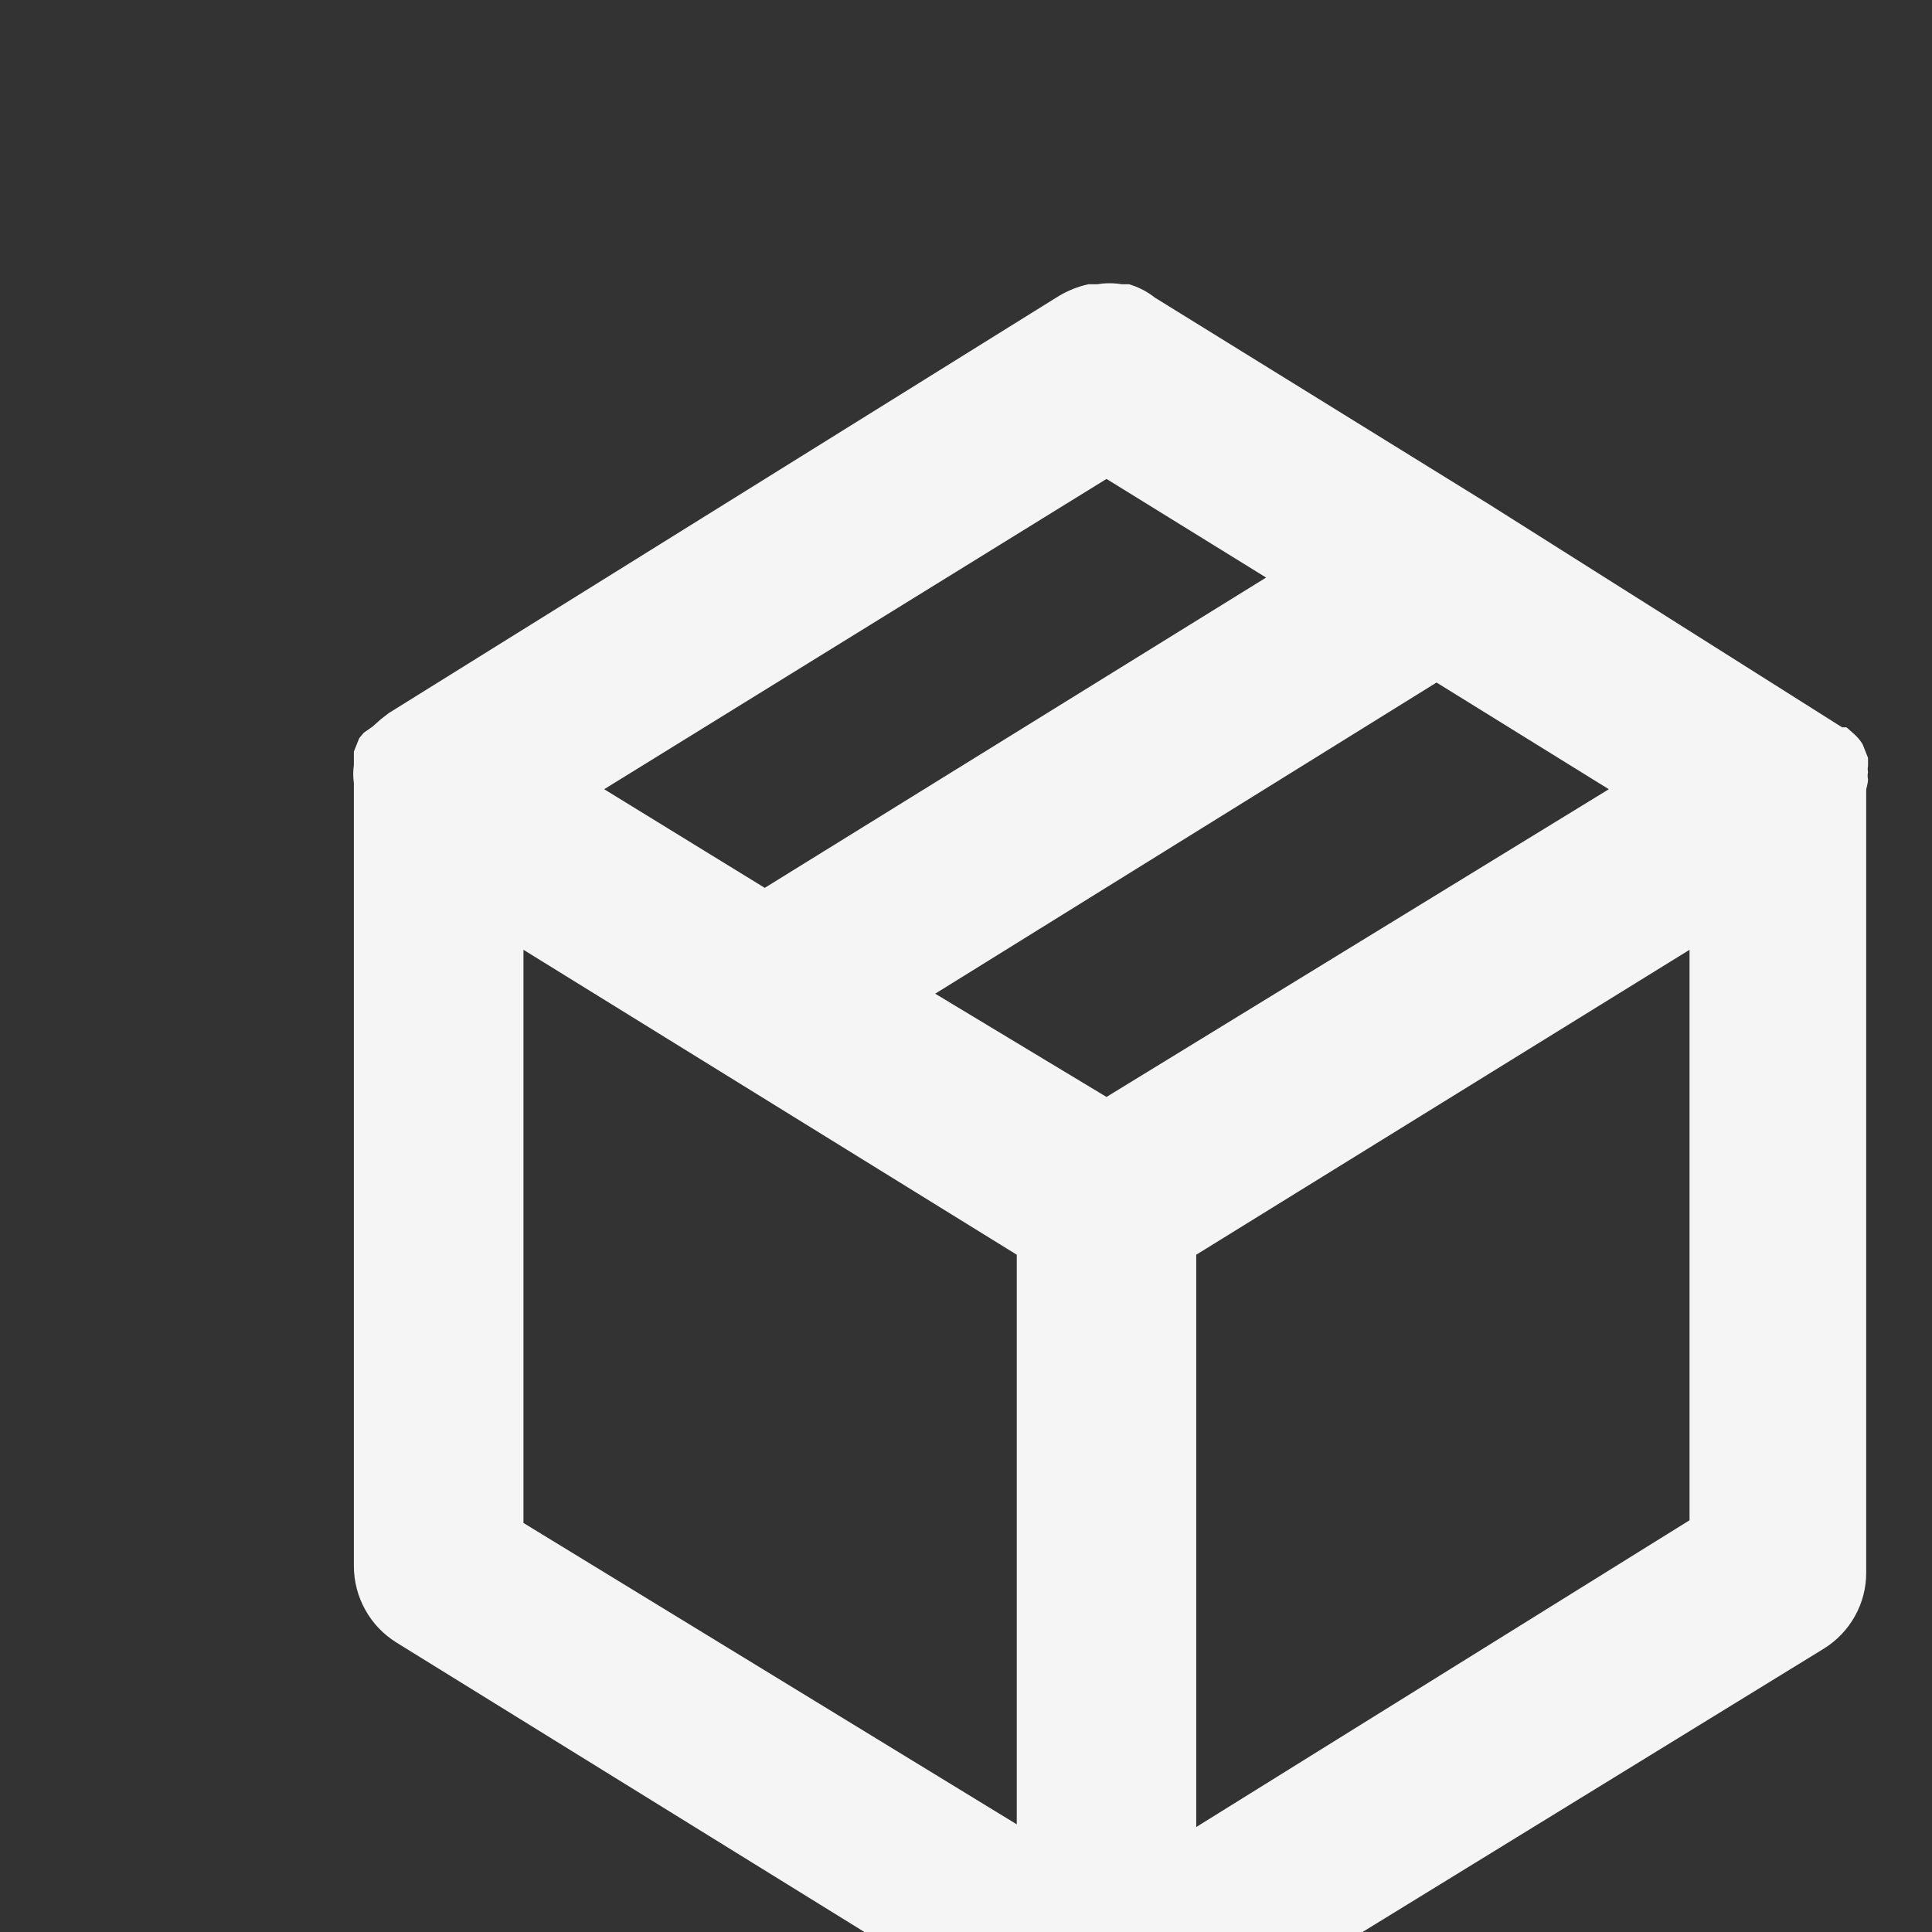 <svg width="18" height="18" viewBox="0 0 18 18" fill="none" xmlns="http://www.w3.org/2000/svg">
<rect x="0" y="0" width="18" height="18" fill="#333333" stroke="none"/>
<path d="M17.404 7.261C17.399 7.239 17.399 7.216 17.404 7.194C17.4 7.175 17.4 7.155 17.404 7.136V7.061L17.354 6.935C17.334 6.901 17.308 6.87 17.279 6.843L17.203 6.776H17.162L13.869 4.696L10.76 2.773C10.688 2.716 10.606 2.674 10.518 2.648H10.451C10.376 2.636 10.3 2.636 10.225 2.648H10.142C10.045 2.669 9.952 2.706 9.866 2.757L3.623 6.643L3.548 6.701L3.473 6.768L3.389 6.827L3.347 6.877L3.297 7.002V7.077V7.127C3.289 7.183 3.289 7.239 3.297 7.295V14.59C3.297 14.732 3.333 14.872 3.402 14.996C3.47 15.121 3.57 15.225 3.69 15.301L9.958 19.178L10.083 19.228H10.15C10.291 19.273 10.443 19.273 10.585 19.228H10.652L10.777 19.178L16.994 15.359C17.115 15.284 17.214 15.179 17.283 15.055C17.352 14.931 17.388 14.791 17.387 14.649V7.353C17.387 7.353 17.404 7.295 17.404 7.261ZM10.309 4.462L11.796 5.381L7.125 8.272L5.629 7.353L10.309 4.462ZM9.473 16.997L4.877 14.189V8.849L9.473 11.69V16.997ZM10.309 10.22L8.713 9.258L13.384 6.359L14.989 7.353L10.309 10.22ZM15.741 14.164L11.145 17.022V11.69L15.741 8.849V14.164Z" fill="#F5F5F5"/>
</svg>
